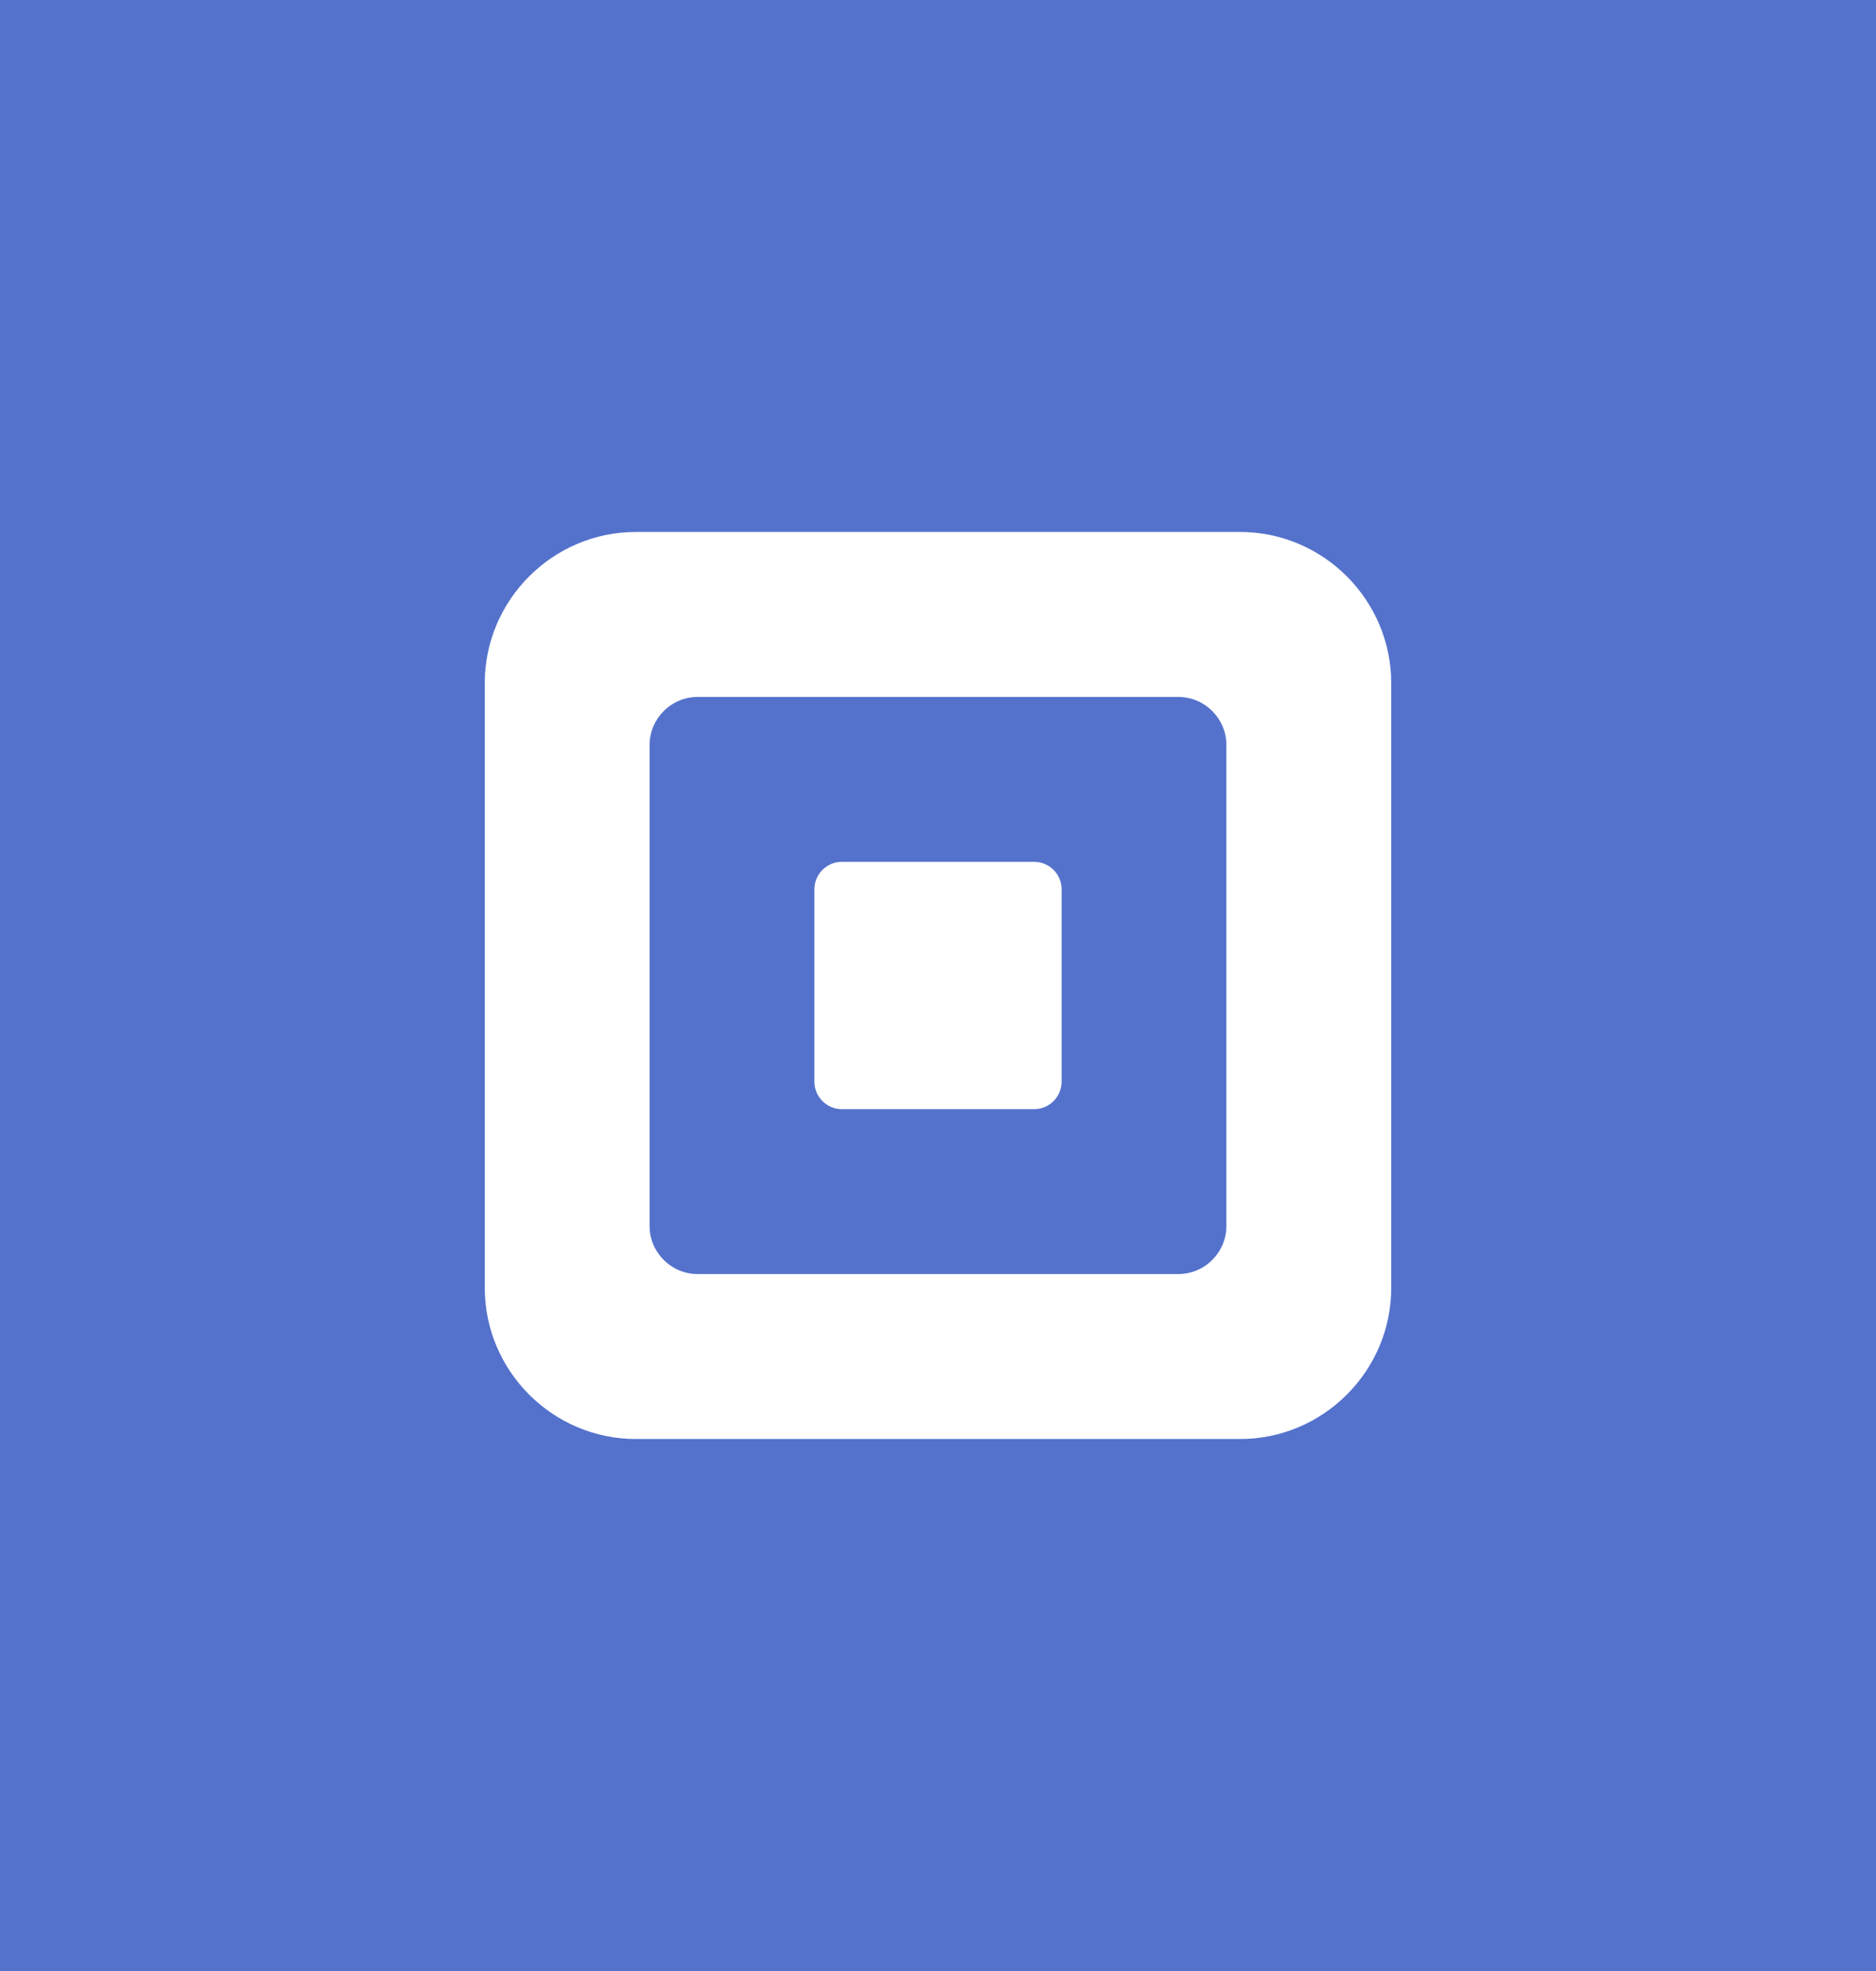 <?xml version="1.0" encoding="utf-8"?>
<!-- Generator: Adobe Illustrator 16.0.4, SVG Export Plug-In . SVG Version: 6.00 Build 0)  -->
<!DOCTYPE svg PUBLIC "-//W3C//DTD SVG 1.1//EN" "http://www.w3.org/Graphics/SVG/1.1/DTD/svg11.dtd">
<svg version="1.1" id="Layer_1" xmlns="http://www.w3.org/2000/svg" xmlns:xlink="http://www.w3.org/1999/xlink" x="0px" y="0px"
	 width="200px" height="210px" viewBox="0 0 200 210" enable-background="new 0 0 200 210" xml:space="preserve">
<path fill="#5472CC" d="M-29.5-24.5h259v259h-259V-24.5z"/>
<path fill="#FFFFFF" d="M67.788,56.679c-8.86,0-16.107,7.249-16.107,16.107v64.427c0,8.861,7.247,16.107,16.107,16.107h64.423
	c8.861,0,16.107-7.246,16.107-16.107V72.786c0-8.858-7.246-16.107-16.107-16.107H67.788z"/>
<path fill="#5472CC" d="M69.252,130.623V79.377c0-2.818,2.306-5.122,5.121-5.122h51.253c2.813,0,5.119,2.304,5.119,5.122v51.246
	c0,2.816-2.306,5.121-5.119,5.121H74.374C71.559,135.744,69.252,133.439,69.252,130.623"/>
<path fill="#FFFFFF" d="M89.75,91.823c-1.612,0-2.928,1.318-2.928,2.93v20.493c0,1.611,1.316,2.93,2.928,2.93h20.499
	c1.61,0,2.931-1.318,2.931-2.93V94.753c0-1.611-1.318-2.93-2.931-2.93H89.75z"/>
</svg>
